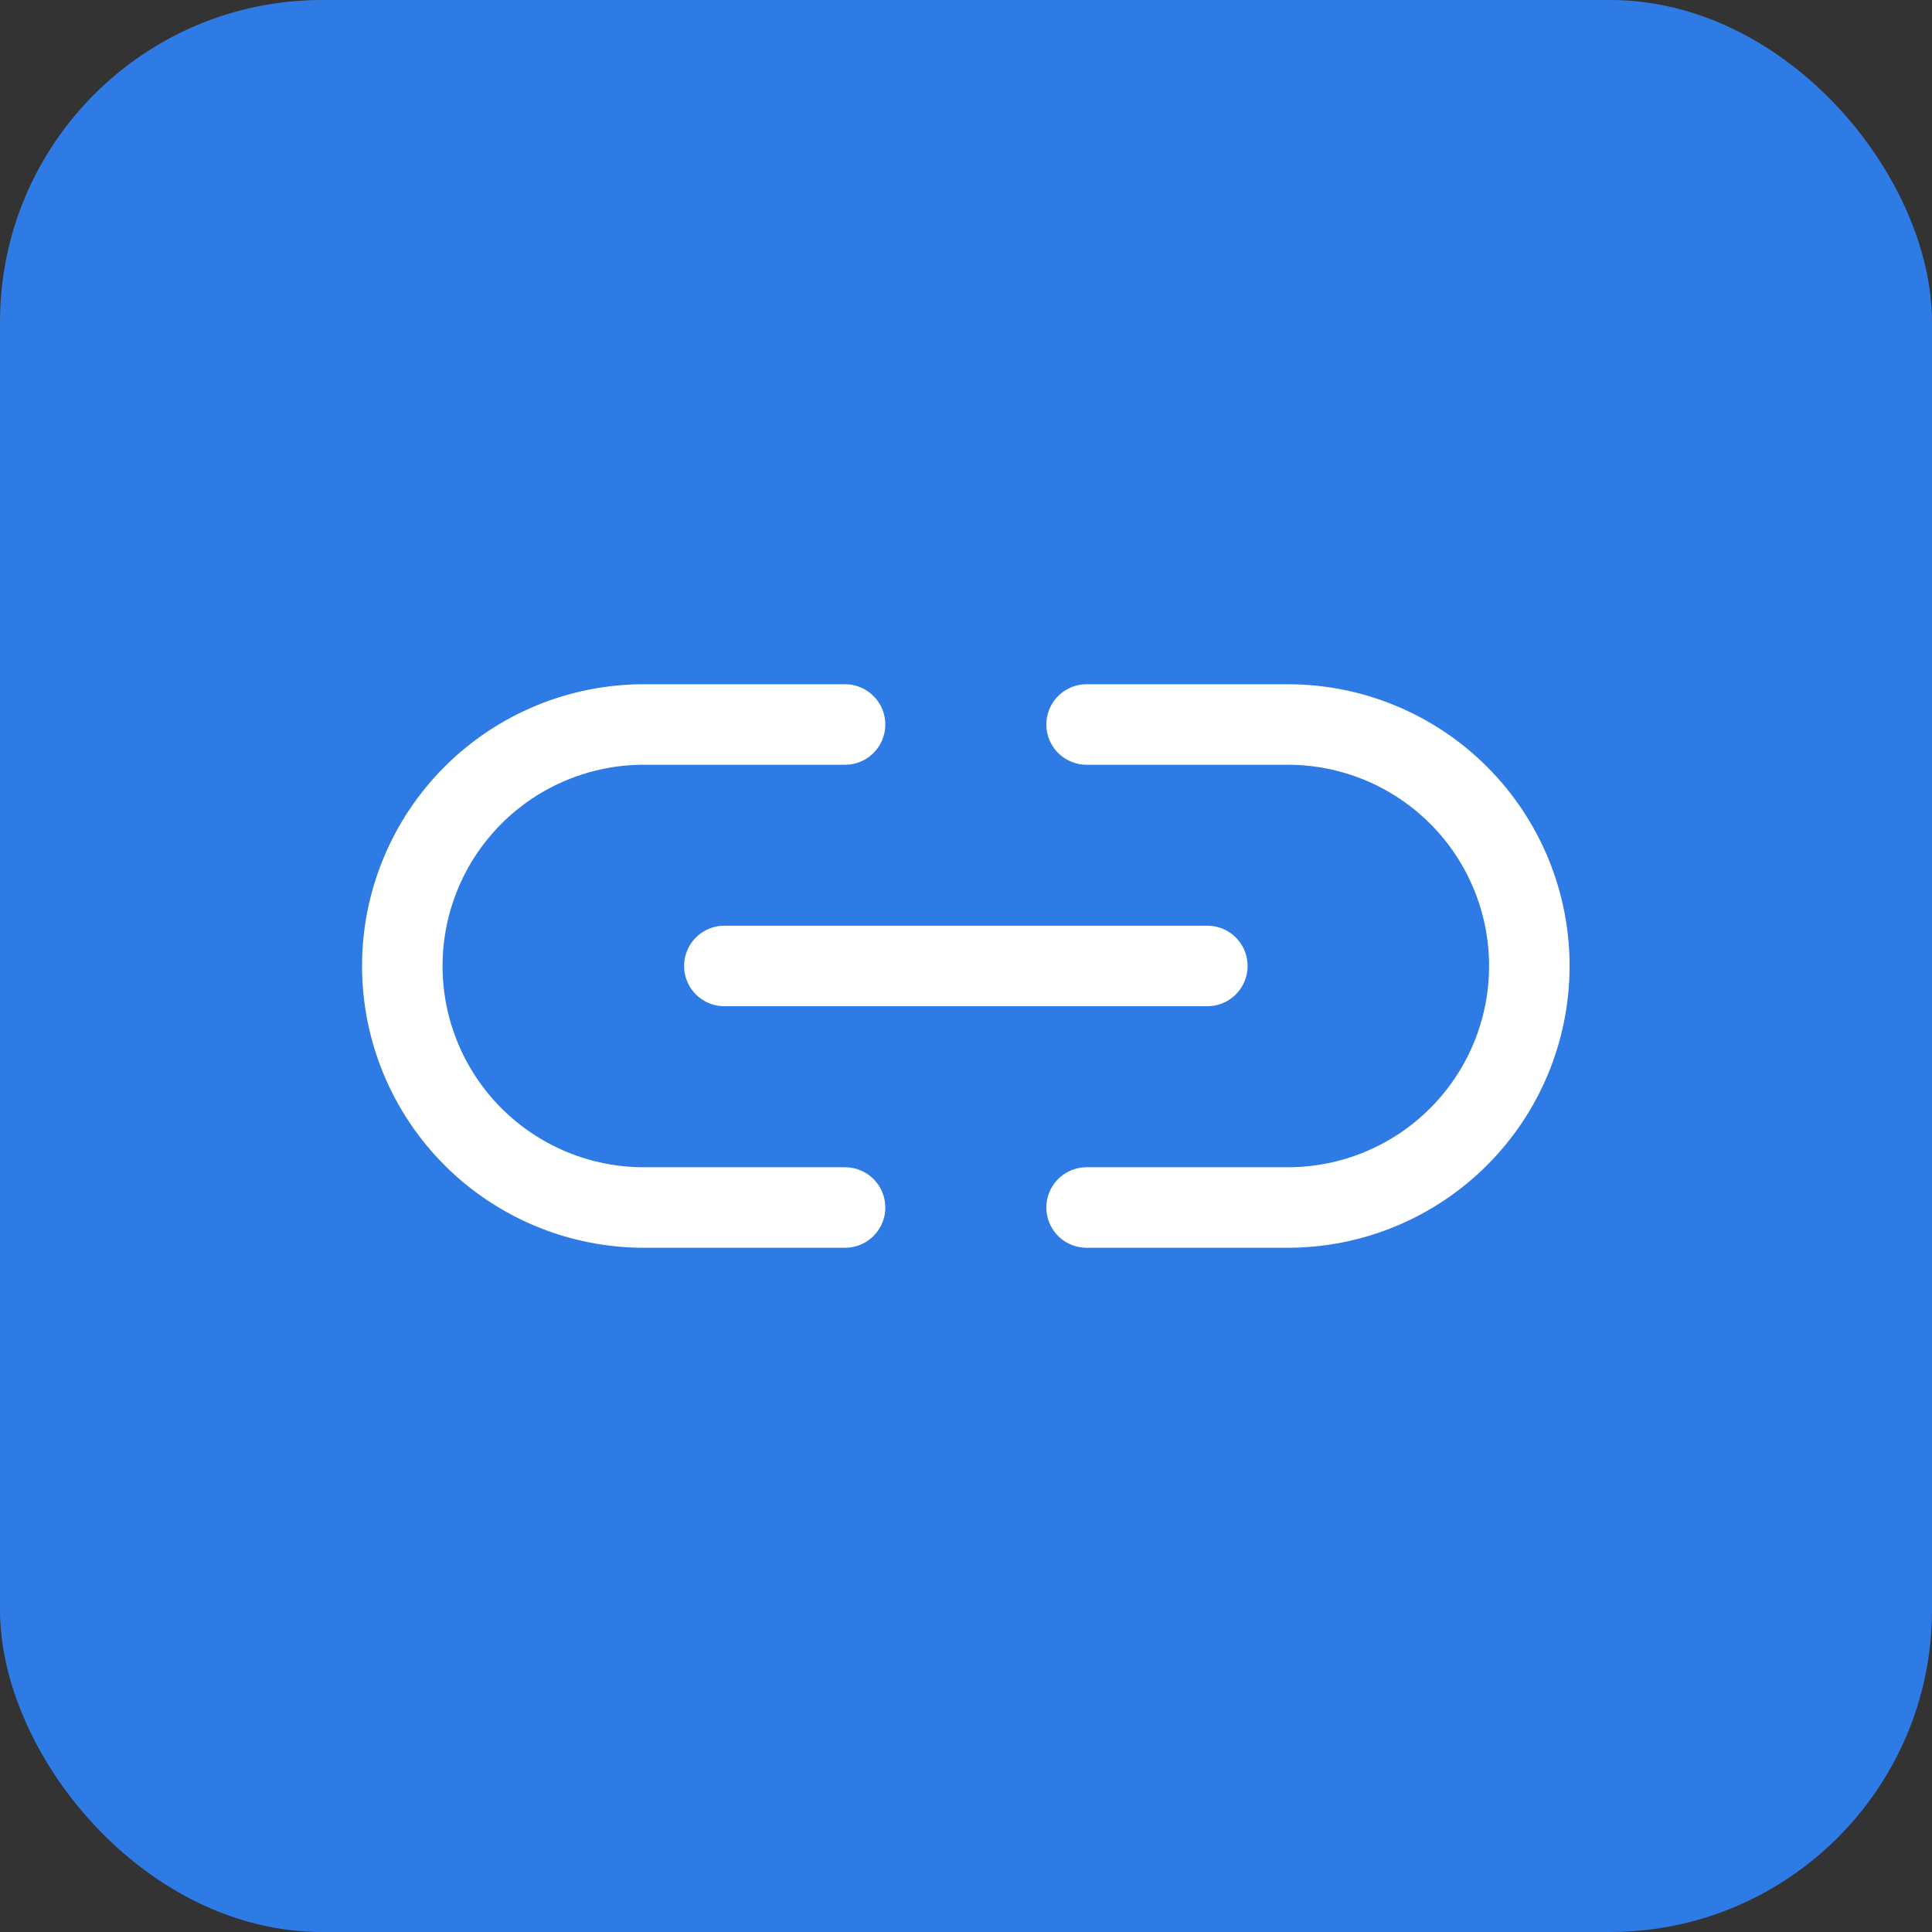 <svg width="48" height="48" viewBox="0 0 48 48" fill="none" xmlns="http://www.w3.org/2000/svg">
<rect x="0" y="0" width="48" height="48" fill="#333333" stroke="none"/>
<rect width="48" height="48" rx="8" fill="#2E7BE6"/>
<path d="M17.996 23.999H29.996" stroke="white" stroke-width="2" stroke-linecap="round" stroke-linejoin="round"/>
<path d="M20.995 30H15.995C14.404 30 12.877 29.367 11.752 28.242C10.627 27.117 9.995 25.591 9.995 24C9.995 22.408 10.627 20.882 11.752 19.757C12.877 18.632 14.404 18 15.995 18H20.995" stroke="white" stroke-width="2" stroke-linecap="round" stroke-linejoin="round"/>
<path d="M26.996 30H31.996C33.587 30 35.113 29.367 36.238 28.242C37.364 27.117 37.996 25.591 37.996 24C37.996 22.408 37.364 20.882 36.238 19.757C35.113 18.632 33.587 18 31.996 18H26.996" stroke="white" stroke-width="2" stroke-linecap="round" stroke-linejoin="round"/>
</svg>
